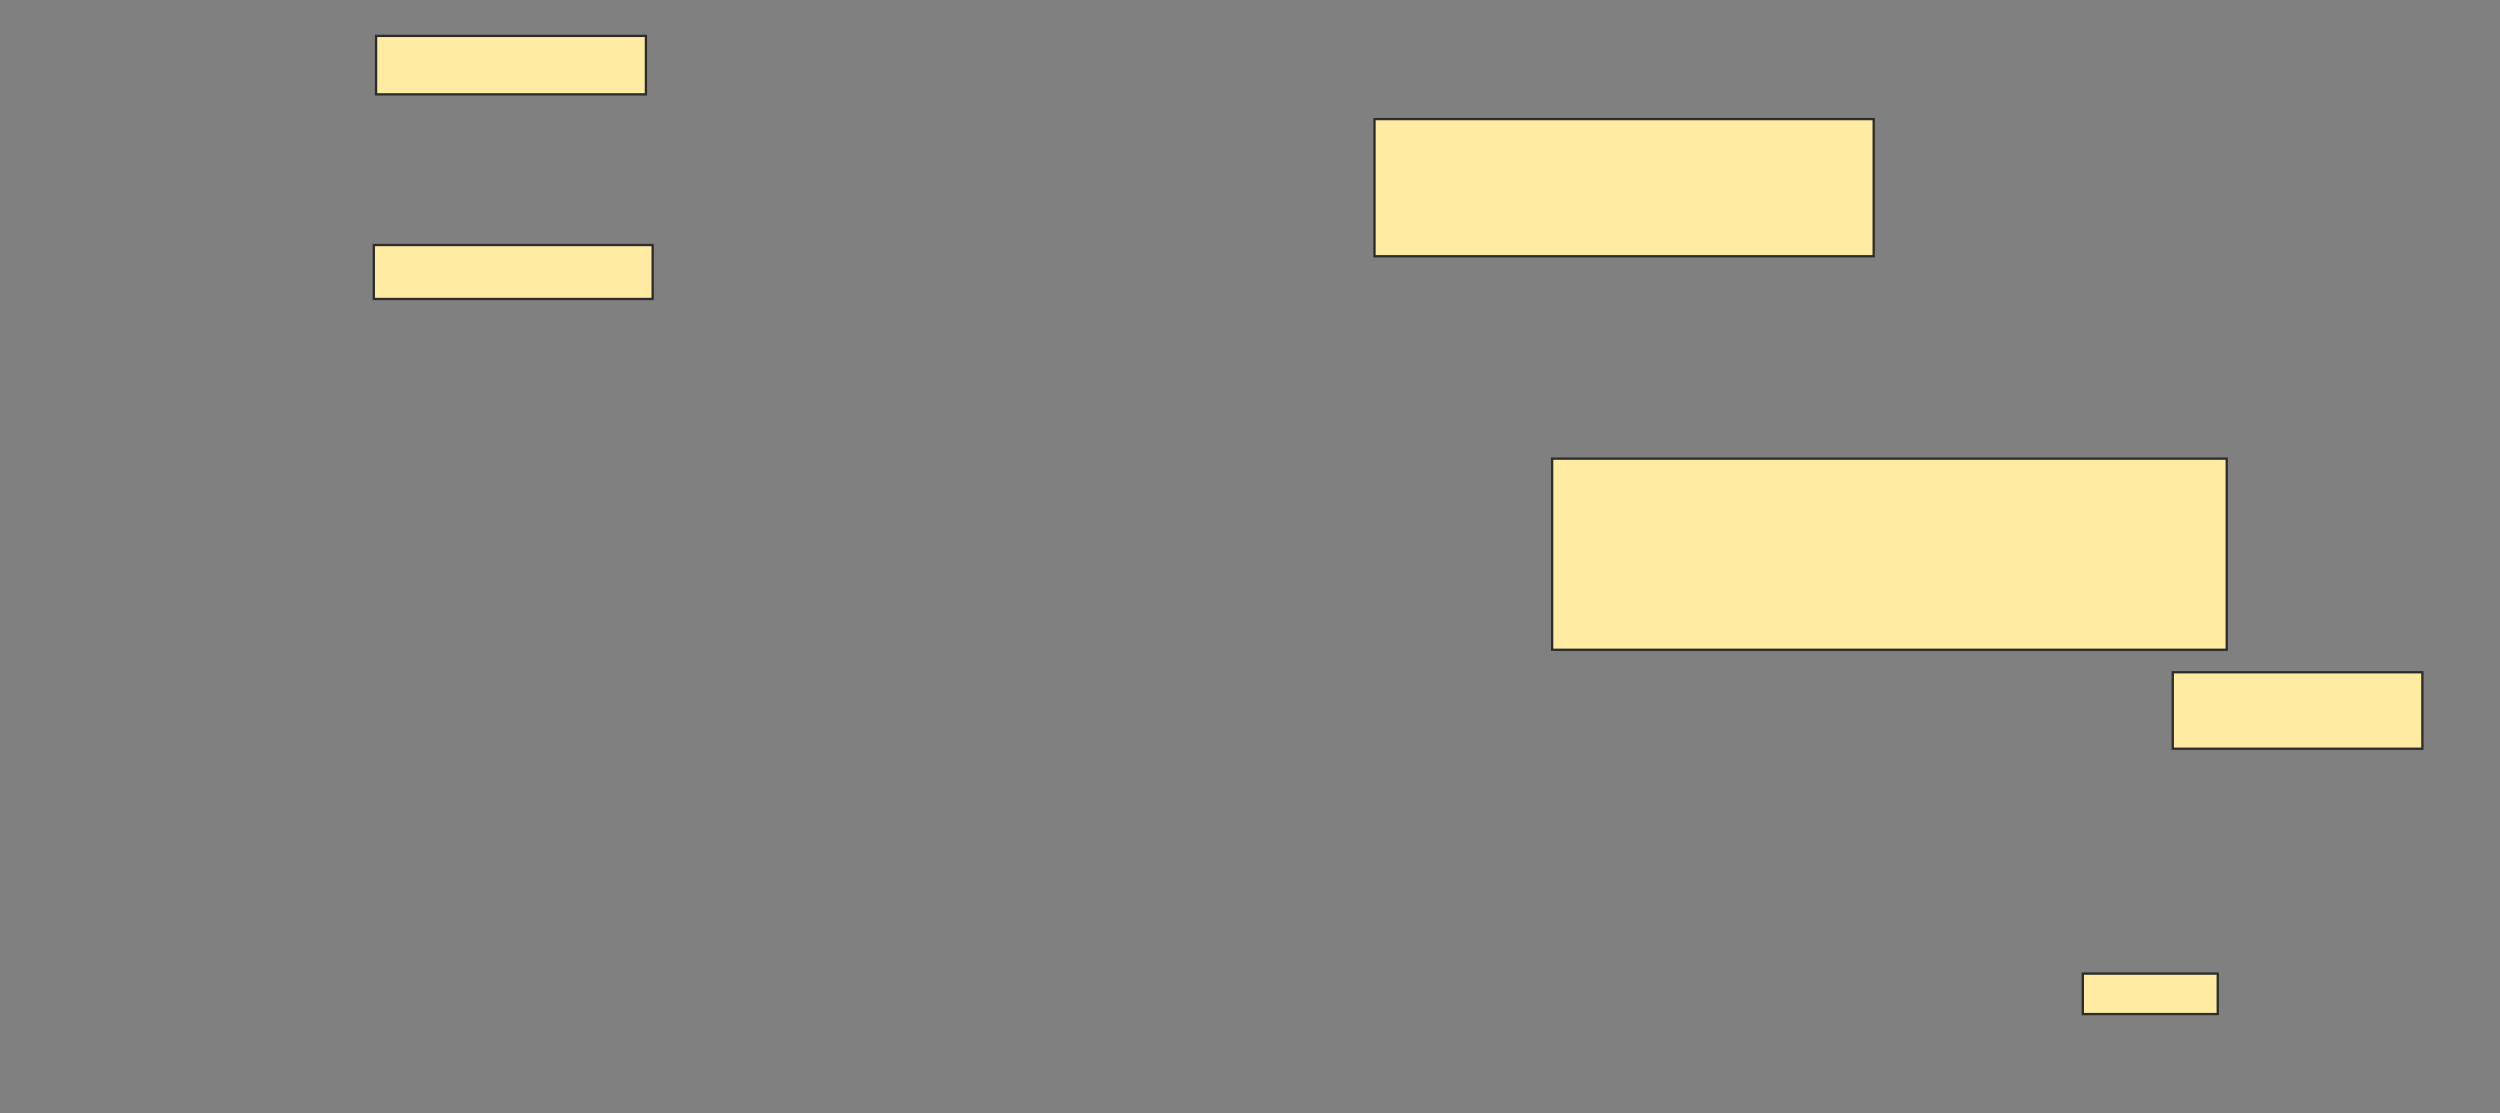 <svg xmlns="http://www.w3.org/2000/svg" width="1069" height="476">
 <rect width="100%" height="100%" fill="#808080" stroke="none"/>
 <!-- Created with Image Occlusion Enhanced -->
 <g>
  <title>Labels</title>
 </g>
 <g>
  <title>Masks</title>
  <rect id="882a8e744f0648aeb997fc98757e91e9-ao-1" height="58.654" width="213.462" y="50.923" x="587.731" stroke="#2D2D2D" fill="#FFEBA2"/>
  <rect id="882a8e744f0648aeb997fc98757e91e9-ao-2" height="32.692" width="106.731" y="287.462" x="929.077" stroke="#2D2D2D" fill="#FFEBA2"/>
  
  <rect id="882a8e744f0648aeb997fc98757e91e9-ao-4" height="17.308" width="57.692" y="416.308" x="890.615" stroke="#2D2D2D" fill="#FFEBA2"/>
  <g id="882a8e744f0648aeb997fc98757e91e9-ao-5">
   <g>
    <rect height="25" width="115.385" y="15.346" x="160.808" stroke="#2D2D2D" fill="#FFEBA2"/>
    <rect height="23.077" width="119.231" y="104.769" x="159.846" stroke="#2D2D2D" fill="#FFEBA2"/>
   </g>
   <rect height="81.731" width="288.462" y="196.115" x="663.692" stroke="#2D2D2D" fill="#FFEBA2"/>
  </g>
 </g>
</svg>